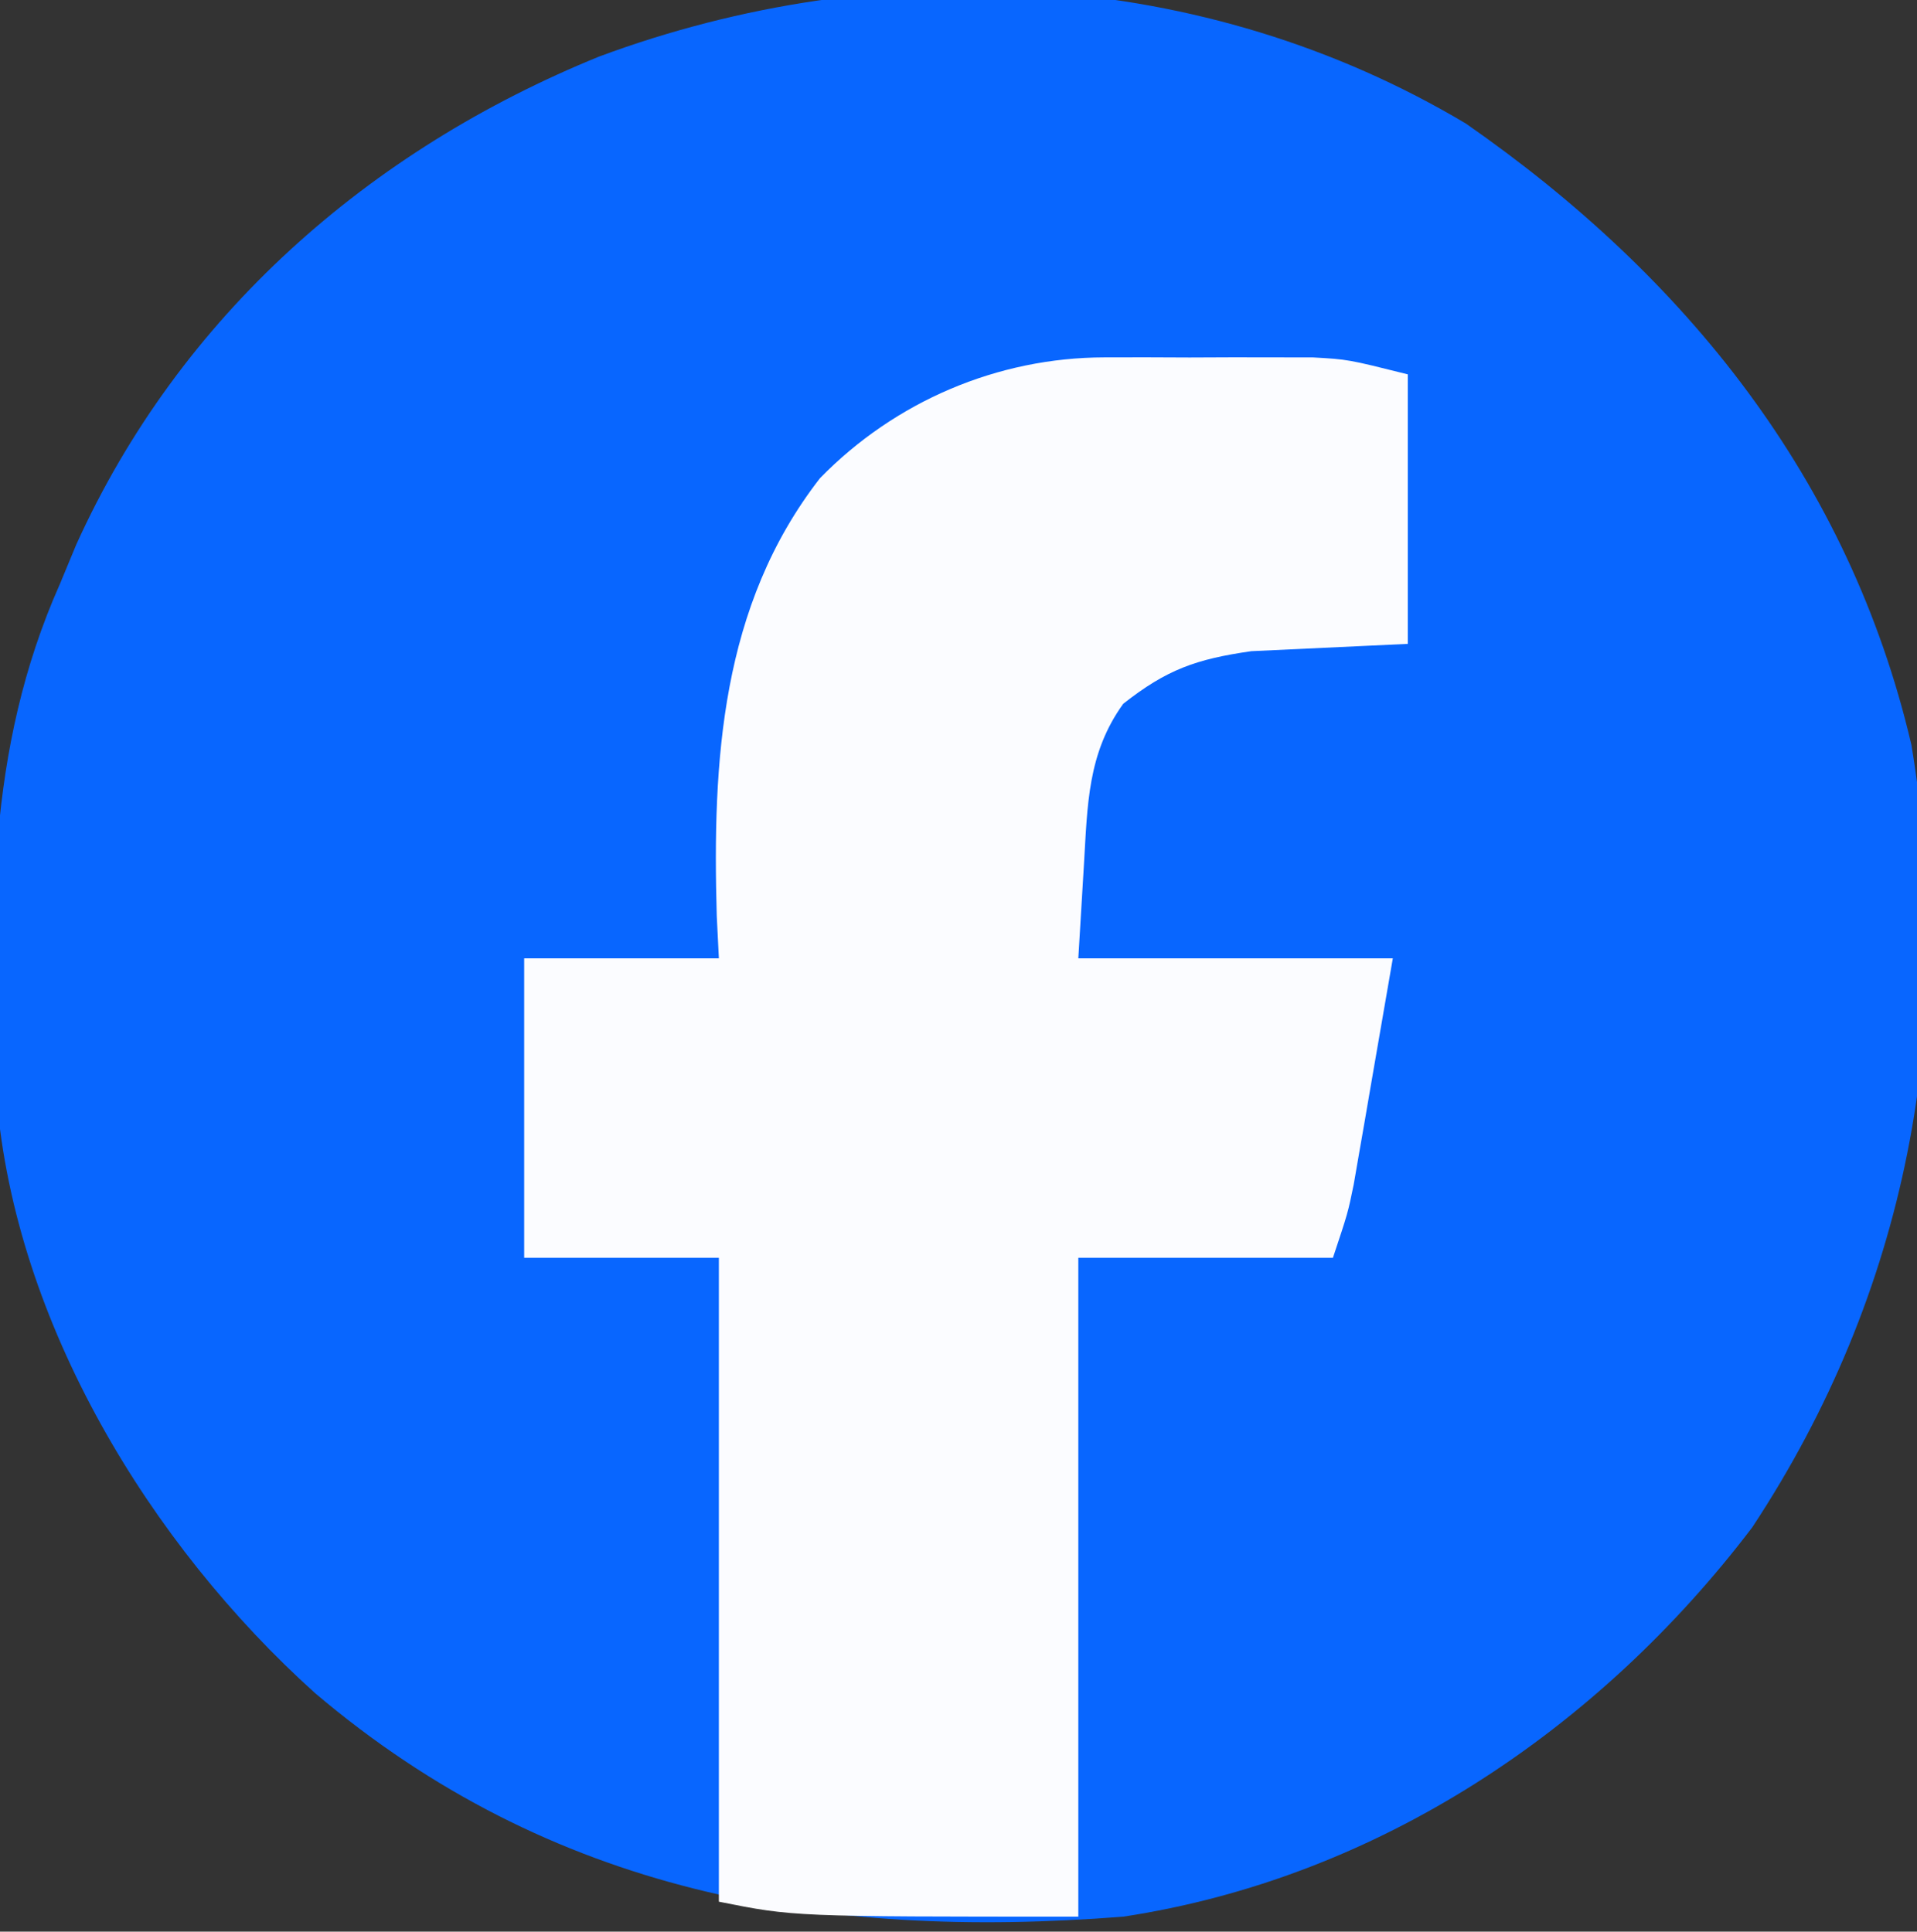 <?xml version="1.0" encoding="UTF-8"?>
<svg version="1.1" xmlns="http://www.w3.org/2000/svg" width="128" height="129">
<rect width="100%" height="100%" fill="#333333" stroke="none"/>
<path d="M0 0 C14.683 10.207 25.604 23.762 29.752 41.492 C32.836 60.173 29.495 78.024 19.125 93.75 C8.854 107.272 -5.897 117.169 -22.875 119.75 C-43.033 121.331 -61.101 118.166 -76.842 104.818 C-87.865 94.891 -96.856 80.113 -98.096 65.07 C-98.57 53.141 -98.803 41.819 -93.875 30.75 C-93.513 29.877 -93.151 29.005 -92.777 28.105 C-85.855 12.829 -73.235 1.781 -57.871 -4.473 C-38.934 -11.508 -17.489 -10.435 0 0 Z " fill="#0866FF" transform="translate(97.875,8.25)"/>
<path d="M0 0 C0.92 -0.001 1.839 -0.003 2.787 -0.004 C4.225 0.002 4.225 0.002 5.691 0.008 C6.646 0.004 7.601 0 8.584 -0.004 C9.505 -0.003 10.426 -0.001 11.375 0 C12.215 0.001 13.054 0.002 13.92 0.003 C16.254 0.133 16.254 0.133 20.254 1.133 C20.254 7.073 20.254 13.013 20.254 19.133 C15.029 19.377 15.029 19.377 9.805 19.621 C6.115 20.153 4.165 20.841 1.254 23.133 C-1.134 26.444 -1.131 29.888 -1.371 33.883 C-1.557 36.977 -1.557 36.977 -1.746 40.133 C5.184 40.133 12.114 40.133 19.254 40.133 C18.78 42.876 18.305 45.619 17.816 48.445 C17.669 49.306 17.521 50.166 17.369 51.052 C17.25 51.735 17.131 52.418 17.008 53.121 C16.827 54.166 16.827 54.166 16.643 55.232 C16.254 57.133 16.254 57.133 15.254 60.133 C9.644 60.133 4.034 60.133 -1.746 60.133 C-1.746 74.653 -1.746 89.173 -1.746 104.133 C-20.746 104.133 -20.746 104.133 -25.746 103.133 C-25.746 88.943 -25.746 74.753 -25.746 60.133 C-30.036 60.133 -34.326 60.133 -38.746 60.133 C-38.746 53.533 -38.746 46.933 -38.746 40.133 C-34.456 40.133 -30.166 40.133 -25.746 40.133 C-25.793 39.201 -25.839 38.269 -25.887 37.309 C-26.179 26.968 -25.626 16.603 -18.996 8.07 C-13.984 2.931 -7.13 0.01 0 0 Z " fill="#FBFCFF" transform="translate(73.746,23.867)"/>
</svg>
